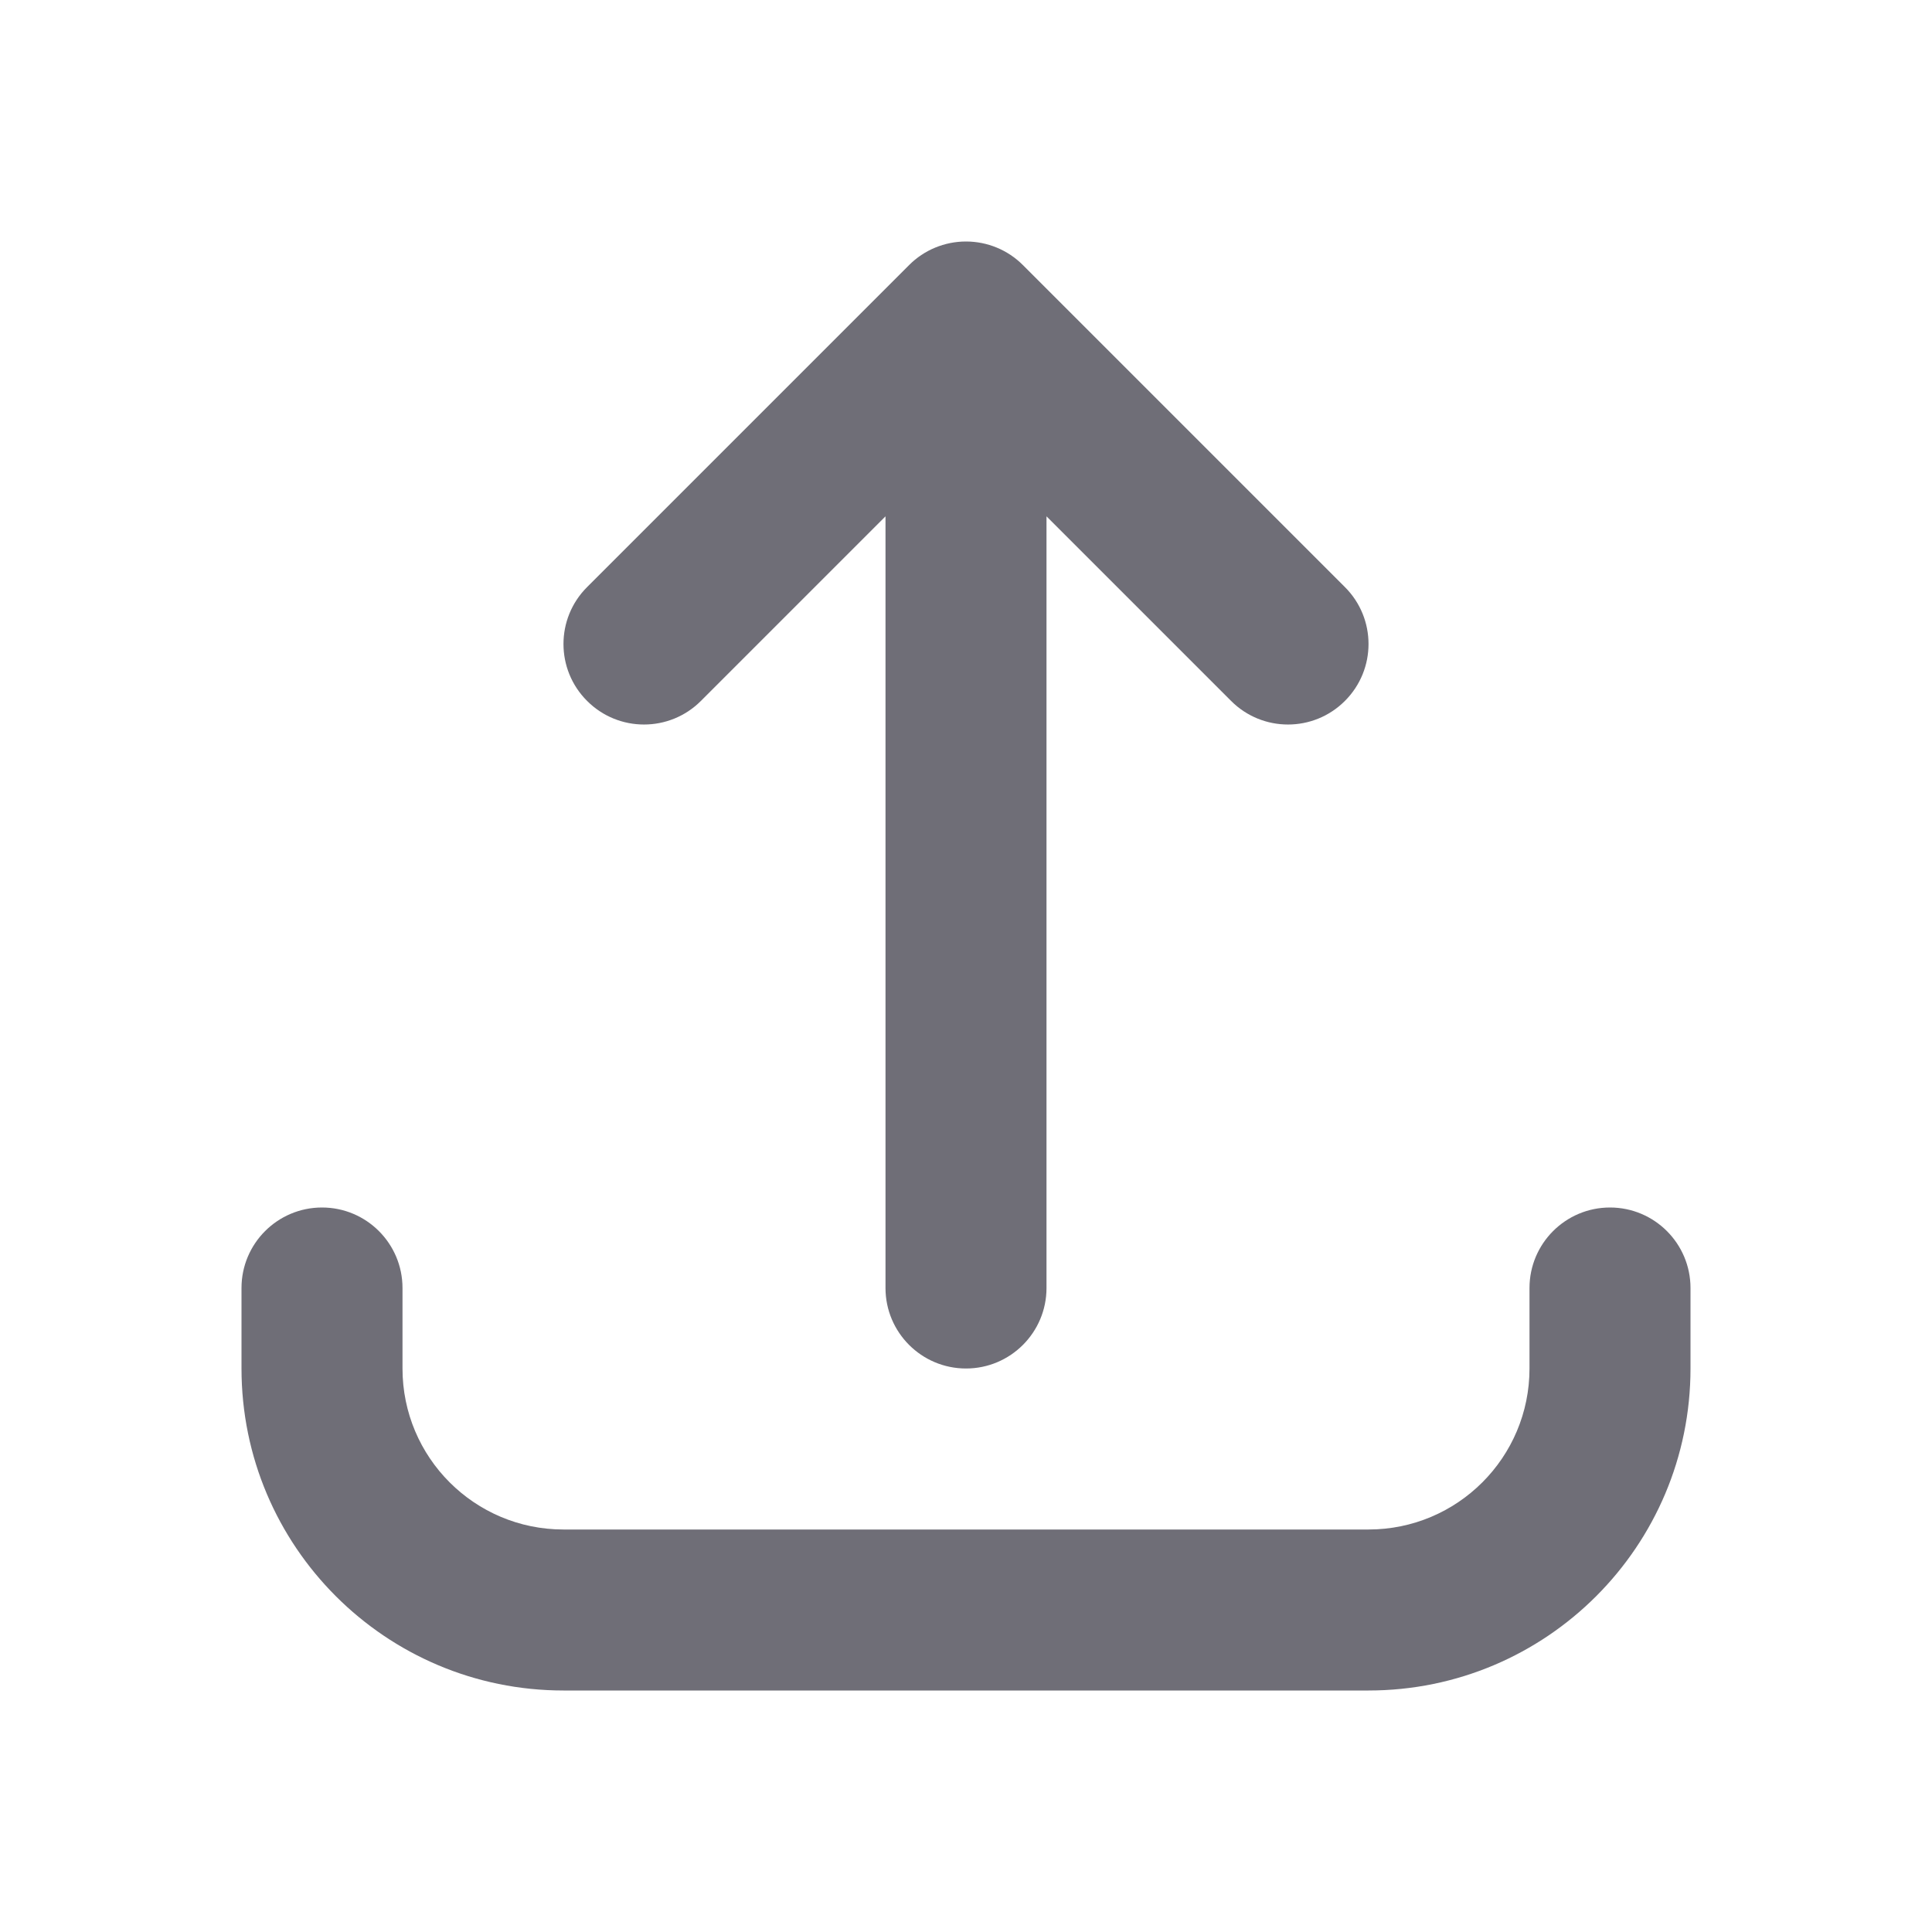 <svg width="24" height="24" viewBox="0 0 24 24" fill="none" xmlns="http://www.w3.org/2000/svg">
<path fill-rule="evenodd" clip-rule="evenodd" d="M5 17C5 18.105 5.895 19 7 19L17 19C18.105 19 19 18.105 19 17L19 16C19 15.448 19.448 15 20 15C20.552 15 21 15.448 21 16L21 17C21 19.209 19.209 21 17 21L7 21C4.791 21 3 19.209 3 17L3 16C3 15.448 3.448 15 4 15C4.552 15 5 15.448 5 16L5 17ZM7.293 8.707C6.902 8.317 6.902 7.683 7.293 7.293L11.293 3.293C11.48 3.105 11.735 3 12 3C12.265 3 12.52 3.105 12.707 3.293L16.707 7.293C17.098 7.683 17.098 8.317 16.707 8.707C16.317 9.098 15.683 9.098 15.293 8.707L13 6.414L13 16C13 16.552 12.552 17 12 17C11.448 17 11 16.552 11 16L11 6.414L8.707 8.707C8.317 9.098 7.683 9.098 7.293 8.707Z" fill="#6F6E77"/>
</svg>
